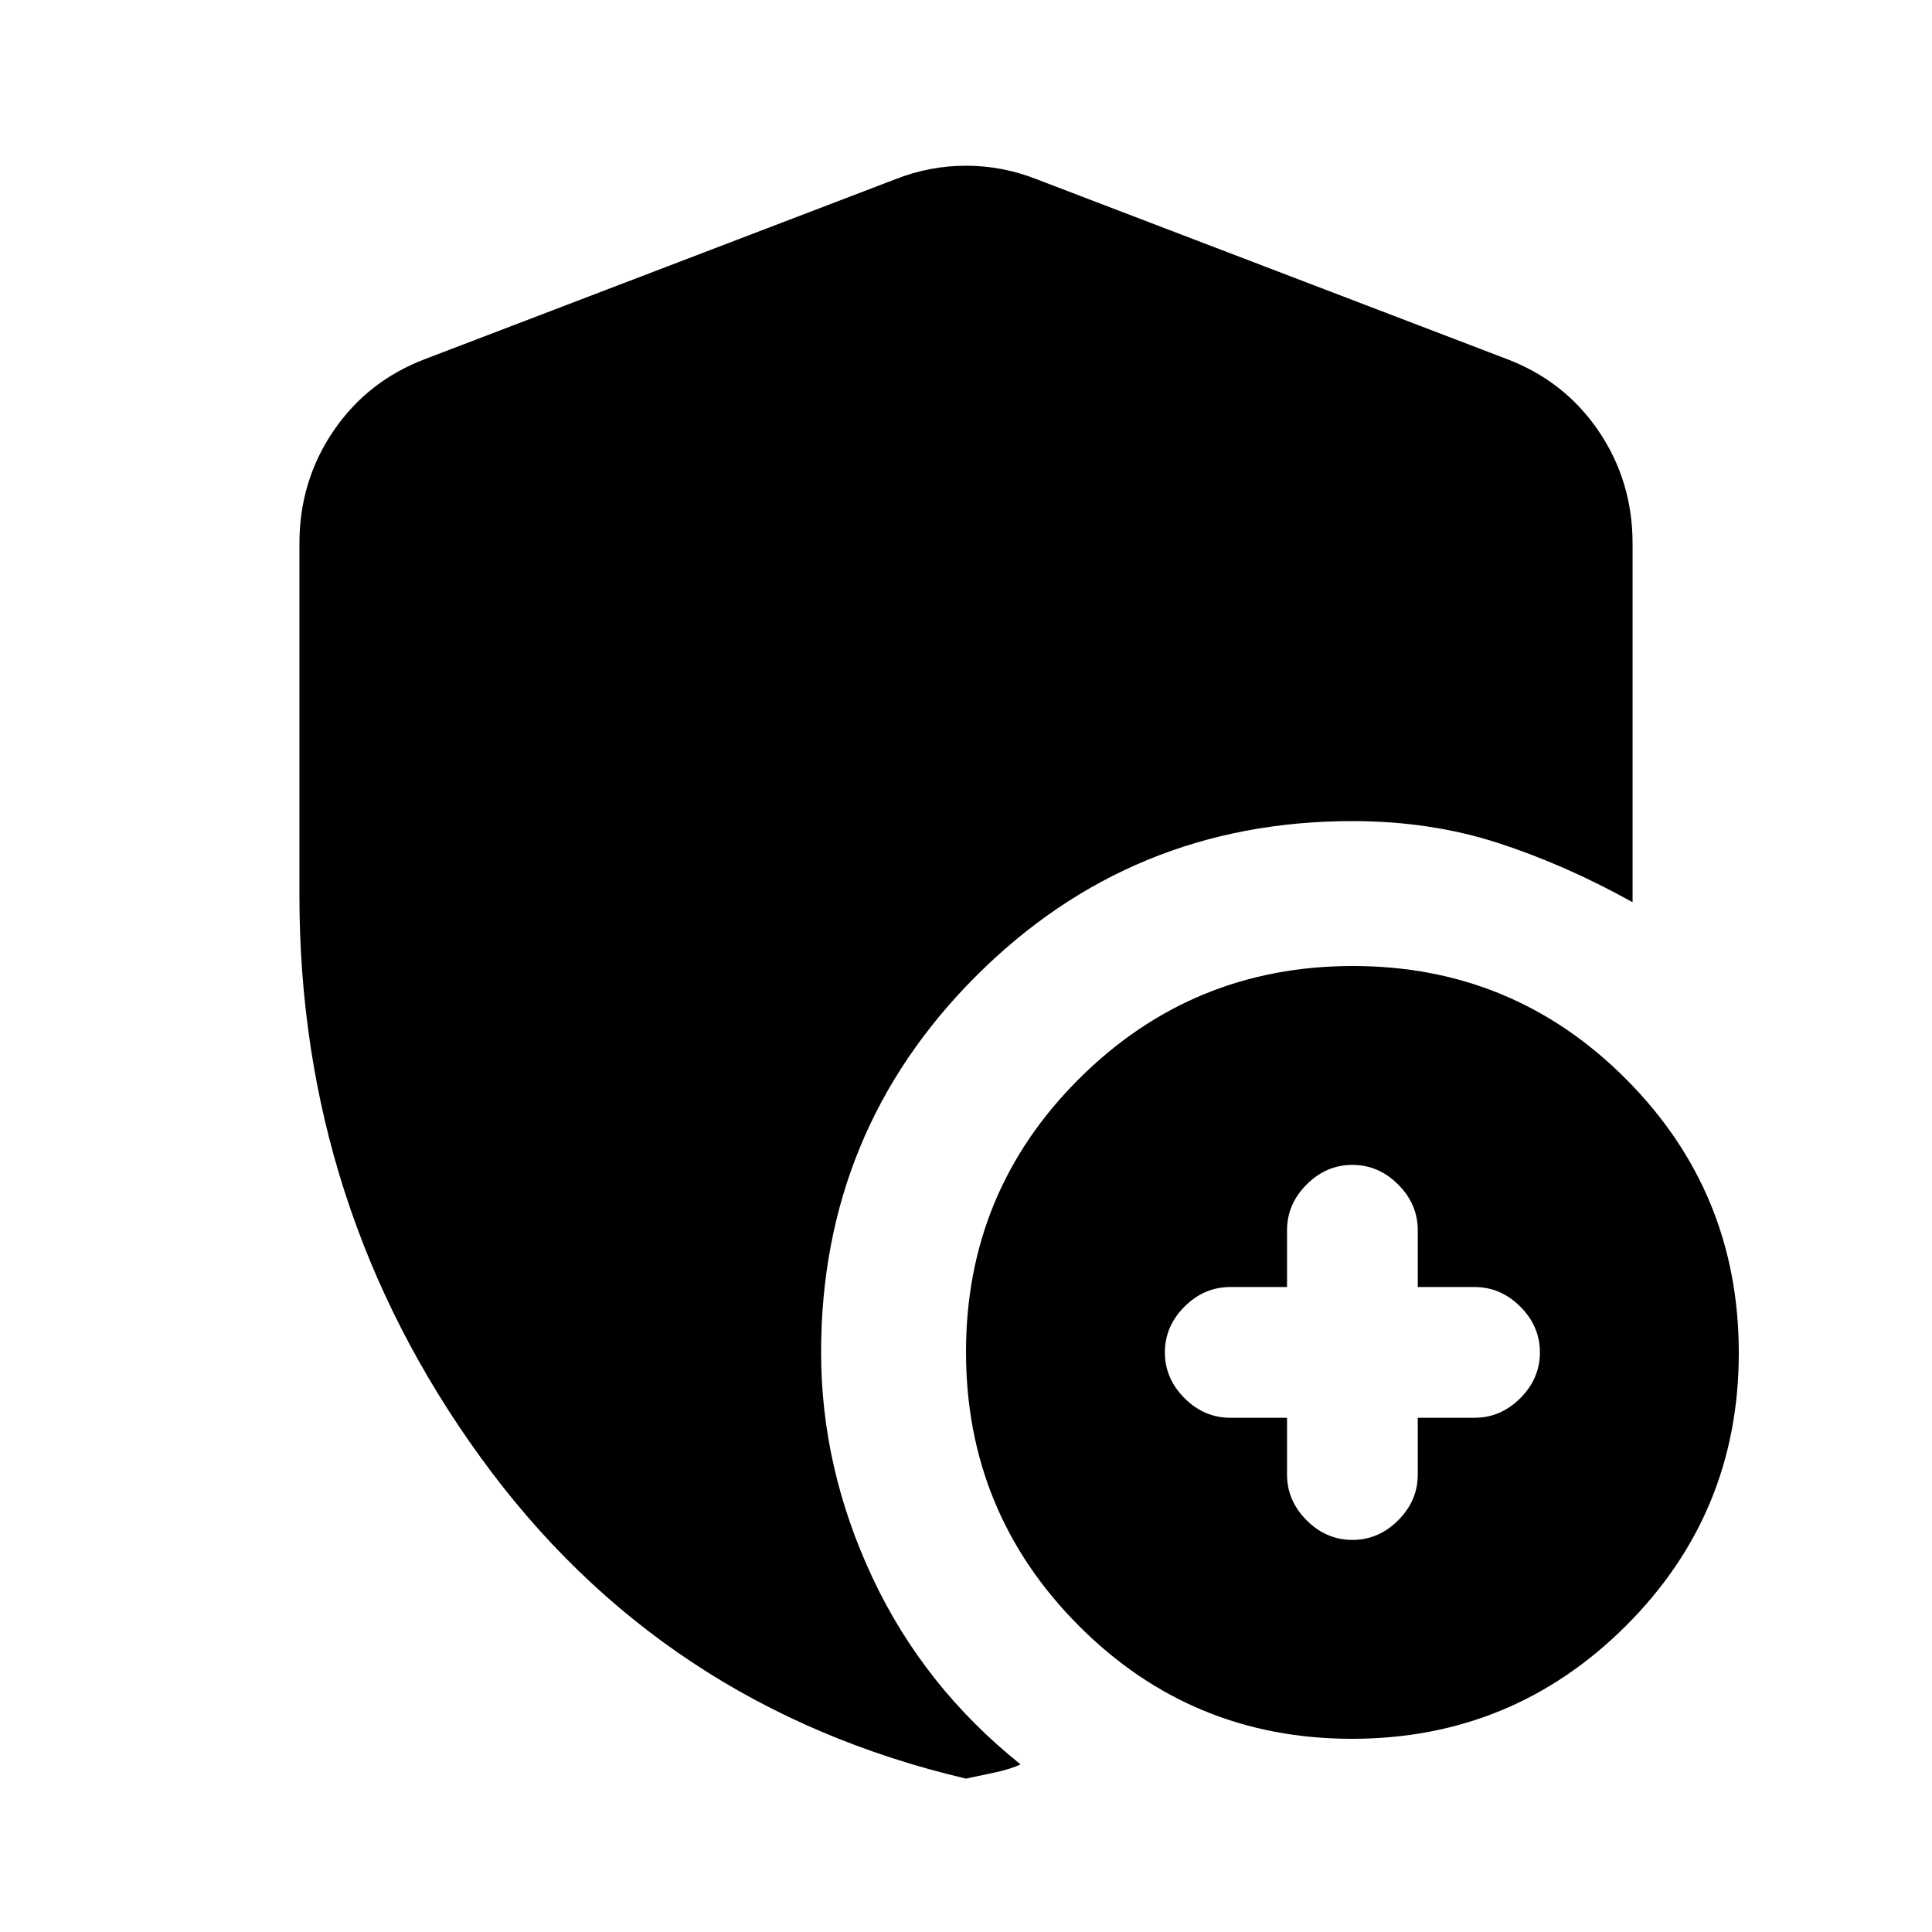 <svg xmlns="http://www.w3.org/2000/svg" height="20" viewBox="0 -960 960 960" width="20"><path d="M639.521-255.521v28.216q0 12.992 9.744 22.735 9.744 9.744 22.735 9.744t22.735-9.744q9.744-9.743 9.744-22.735v-28.216h28.216q12.992 0 22.735-9.744 9.744-9.744 9.744-22.735t-9.744-22.735q-9.743-9.744-22.735-9.744h-28.216v-28.216q0-12.992-9.744-22.735-9.744-9.744-22.735-9.744t-22.735 9.744q-9.744 9.743-9.744 22.735v28.216h-28.216q-12.992 0-22.735 9.744-9.744 9.744-9.744 22.735t9.744 22.735q9.743 9.744 22.735 9.744h28.216ZM671.774-96Q592-96 536-152.226t-56-136Q480-368 536.226-424t136-56Q752-480 808-423.774t56 136Q864-208 807.774-152t-136 56ZM479.971-76.216q-151.319-35.589-241.254-159.738T148.782-515v-174.913q0-31.171 17.022-56.108 17.022-24.936 45.935-35.763l233.217-89.173q16.957-6.696 35.044-6.696 18.087 0 35.044 6.696l233.217 89.173q28.913 10.827 45.935 35.763 17.022 24.937 17.022 56.108v178.218q-33.522-18.653-66.978-29.479Q710.783-552 672-552q-110 0-187 77t-77 187q0 57.391 25.457 111.761 25.456 54.37 73.631 92.935-4.522 2.261-13.044 4.11-8.522 1.847-14.073 2.978Z"/></svg>